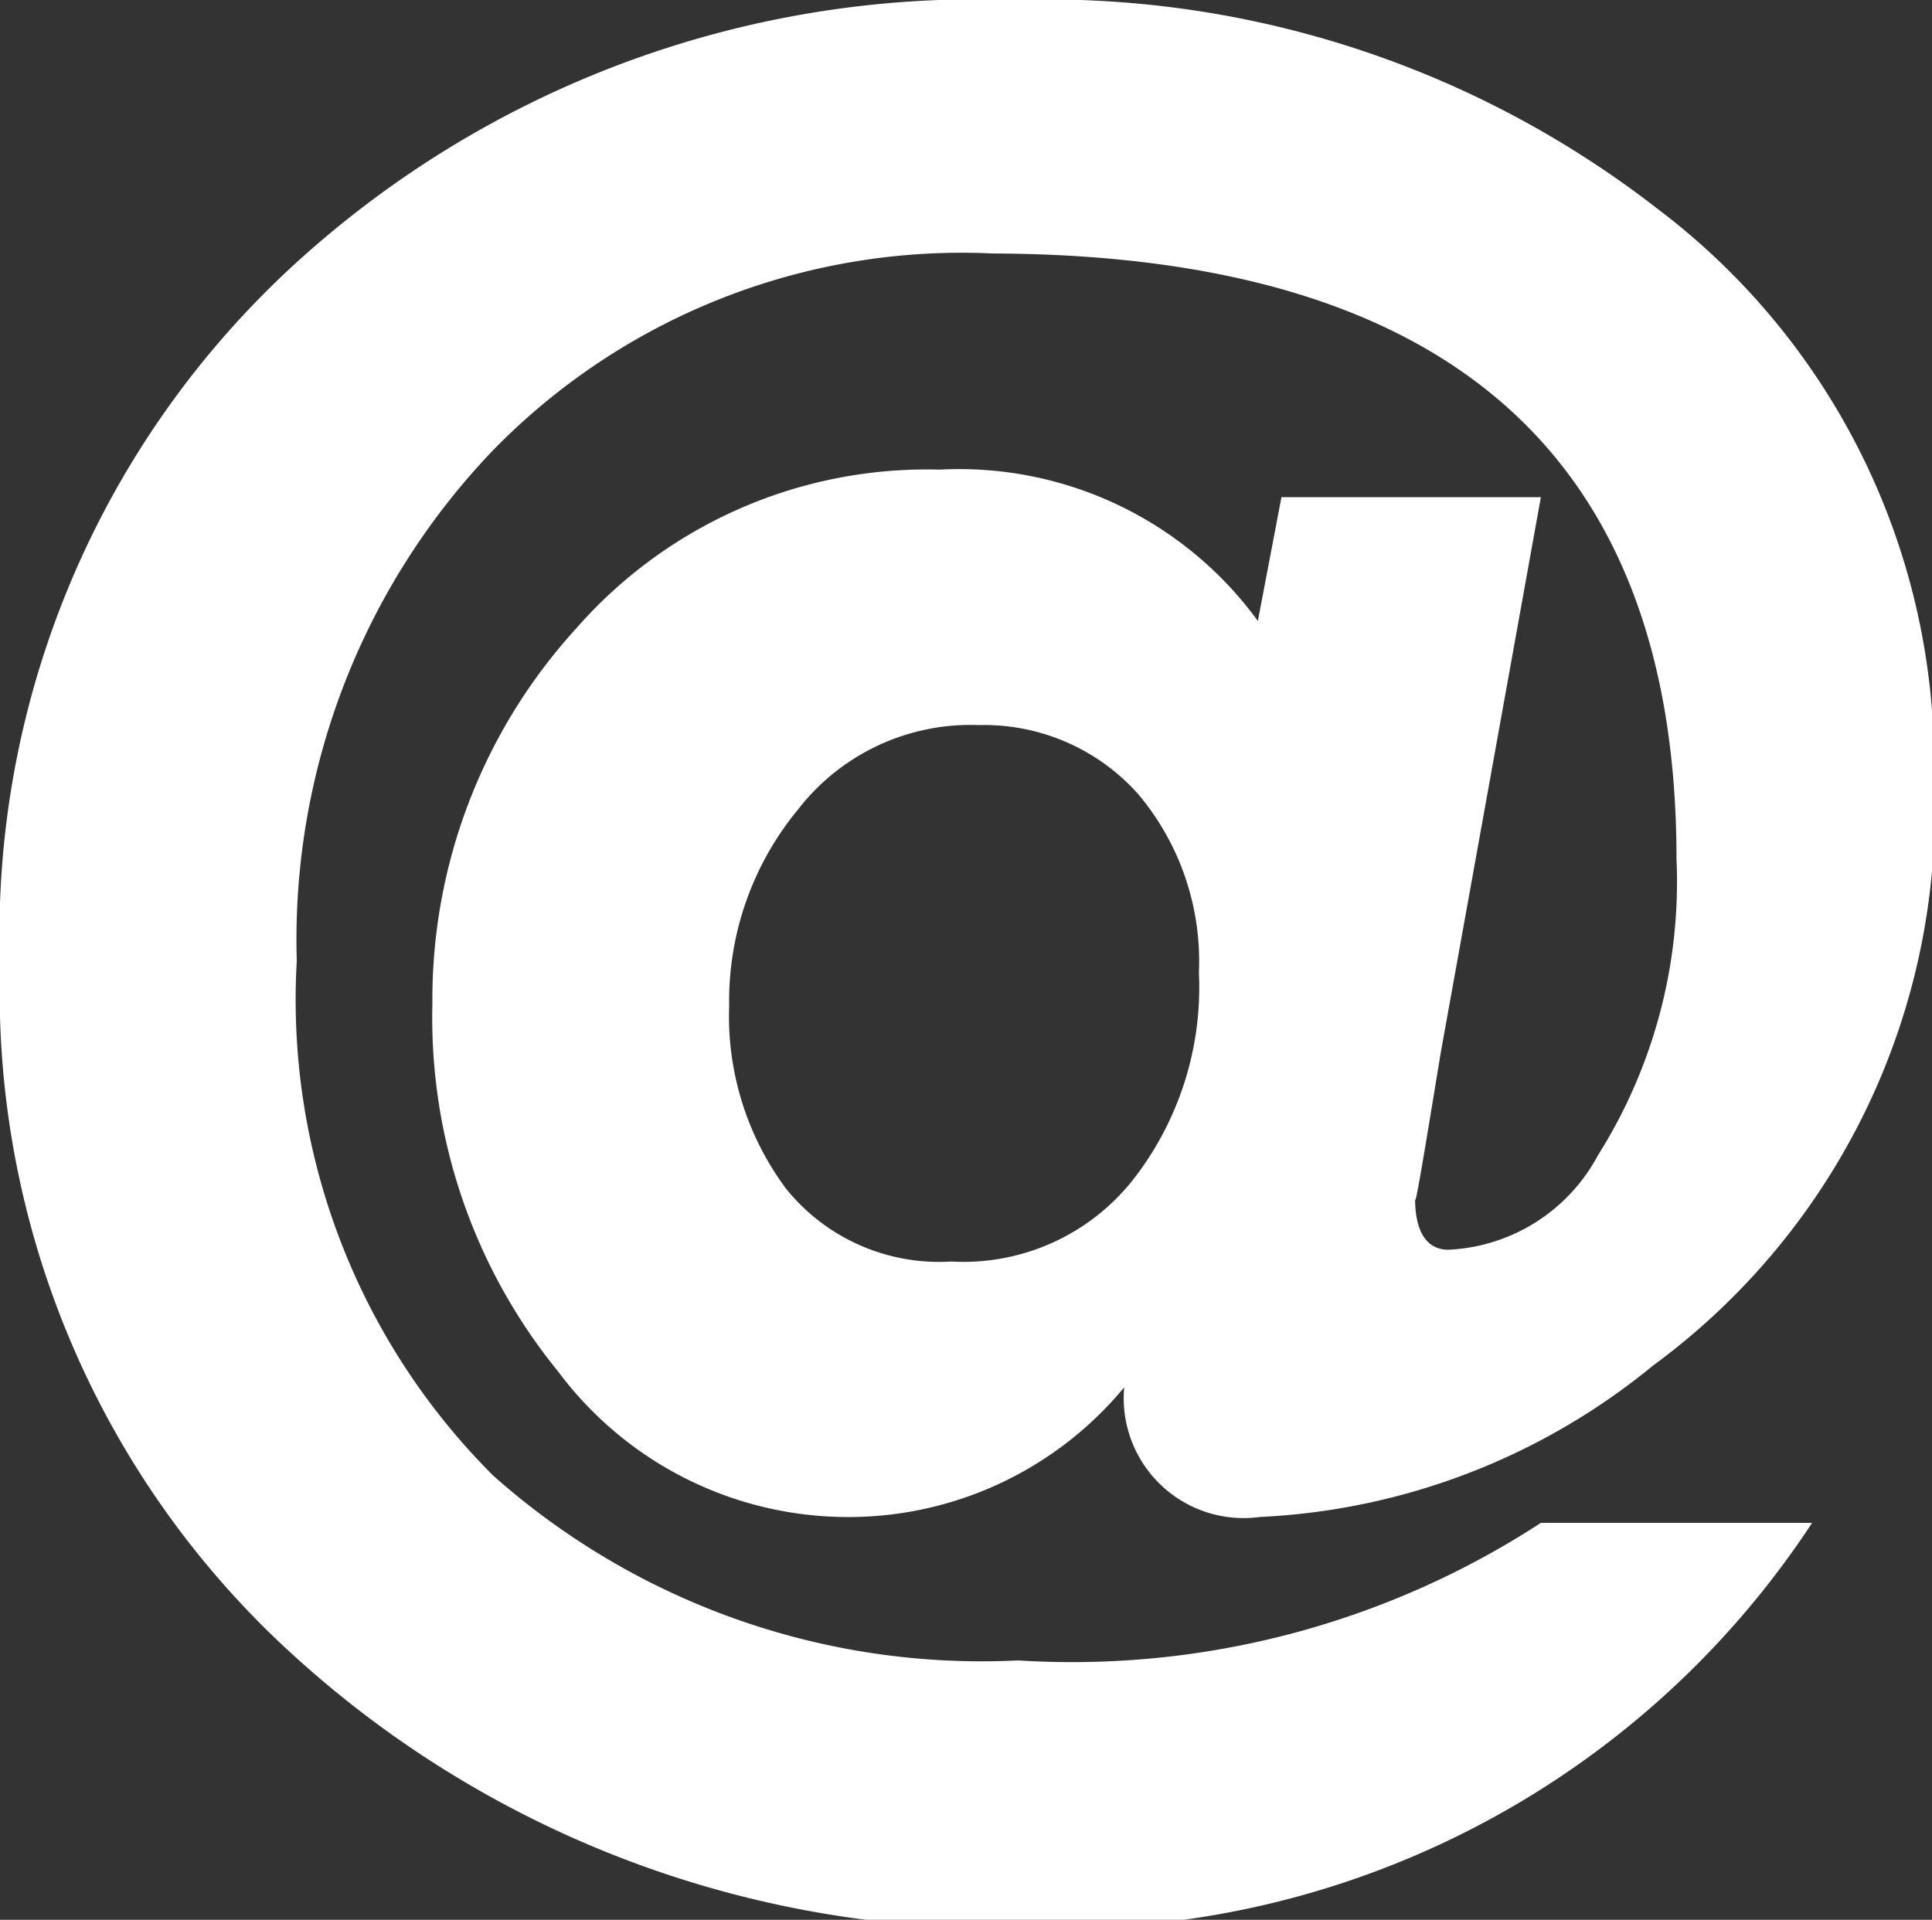 <svg xmlns="http://www.w3.org/2000/svg" xmlns:xlink="http://www.w3.org/1999/xlink" viewBox="0 0 9.83 9.77"><rect x="0" y="0" width="9.83" height="9.77" fill="#333333" stroke="none"/><defs><style>.cls-1{fill:none;}.cls-2{clip-path:url(#clip-path);}.cls-3{fill:#fff;}</style><clipPath id="clip-path" transform="translate(-2.16 -2.19)"><rect class="cls-1" width="14.14" height="14.14"/></clipPath></defs><g id="Capa_2" data-name="Capa 2"><g id="Capa_1-2" data-name="Capa 1"><g class="cls-2"><path class="cls-3" d="M10,9.94l1.38,0A4.57,4.57,0,0,1,7.4,12a5.32,5.32,0,0,1-3.74-1.38,4.56,4.56,0,0,1-1.5-3.51A4.63,4.63,0,0,1,3.61,3.58,5.14,5.14,0,0,1,7.32,2.19a5.06,5.06,0,0,1,3.27,1.06A3.54,3.54,0,0,1,12,6.14a3.51,3.51,0,0,1-1.43,3,3.4,3.4,0,0,1-2,.77.61.61,0,0,1-.69-.66h0a1.82,1.82,0,0,1-1.37.66A1.84,1.84,0,0,1,5,9.17,2.85,2.85,0,0,1,4.36,7.3a2.8,2.8,0,0,1,.73-1.91,2.37,2.37,0,0,1,1.85-.81,1.88,1.88,0,0,1,1.62.77l.12-.63H10L9.49,7.55c-.09.55-.13.79-.13.74,0,.17.06.26.17.26a.91.91,0,0,0,.76-.48,2.61,2.61,0,0,0,.4-1.51q0-3.07-3.48-3.08a3.33,3.33,0,0,0-2.54,1,3.6,3.6,0,0,0-1,2.6,3.42,3.42,0,0,0,1,2.62,3.74,3.74,0,0,0,2.67.94A4.37,4.37,0,0,0,10,9.94ZM7,8.61a1.1,1.1,0,0,0,.92-.41,1.59,1.59,0,0,0,.34-1.06,1.32,1.32,0,0,0-.31-.91,1.05,1.05,0,0,0-.81-.35,1.11,1.11,0,0,0-.92.43,1.53,1.53,0,0,0-.35,1,1.47,1.47,0,0,0,.29.93A1,1,0,0,0,7,8.61Z" transform="translate(-2.16 -2.19)"/></g></g></g></svg>